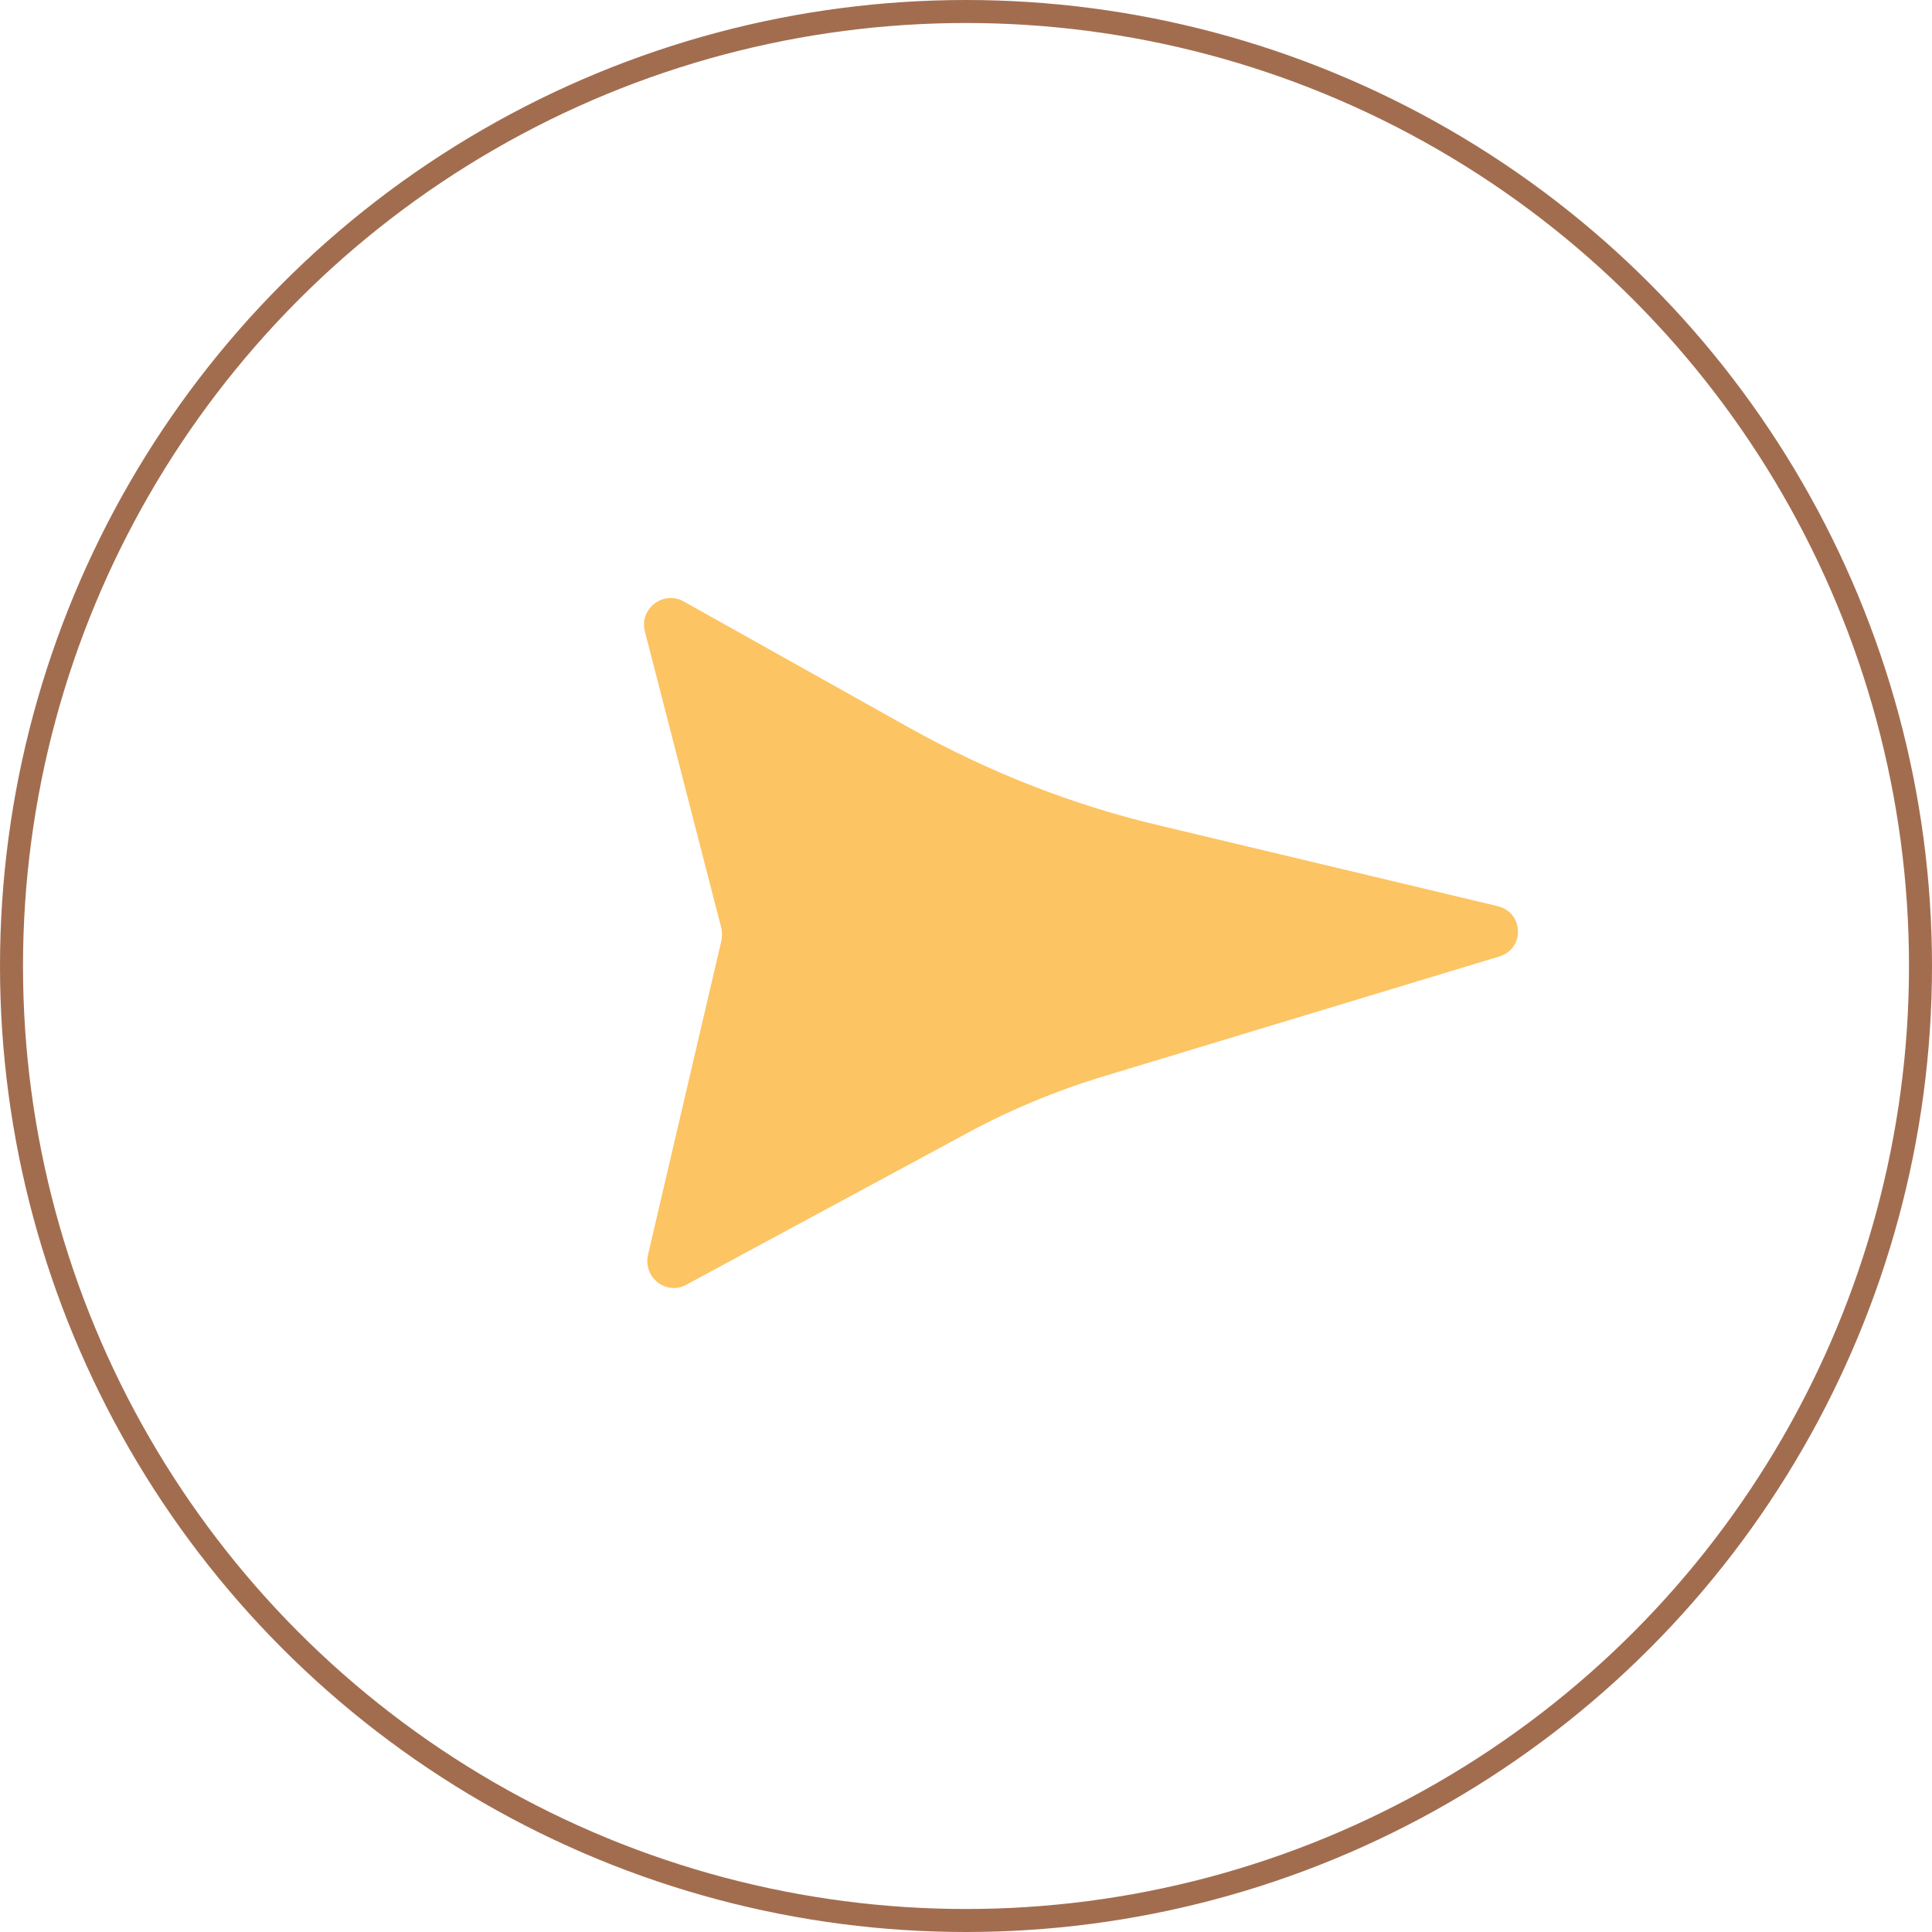 <svg width="42" height="42" viewBox="0 0 42 42" fill="none" xmlns="http://www.w3.org/2000/svg">
<path d="M14.084 27.292L15.682 20.452C15.699 20.366 15.699 20.281 15.682 20.178L14.016 13.715C13.899 13.218 14.437 12.824 14.874 13.081L19.803 15.841C21.502 16.784 23.319 17.504 25.22 17.949L32.554 19.698C33.126 19.835 33.159 20.623 32.587 20.795L24.042 23.383C22.949 23.709 21.889 24.155 20.896 24.703L14.925 27.926C14.504 28.166 13.983 27.789 14.084 27.292Z" fill="#FCC463"/>
<circle cx="21" cy="21" r="20.75" stroke="#A26D4F" stroke-width="0.5"/>
</svg>
